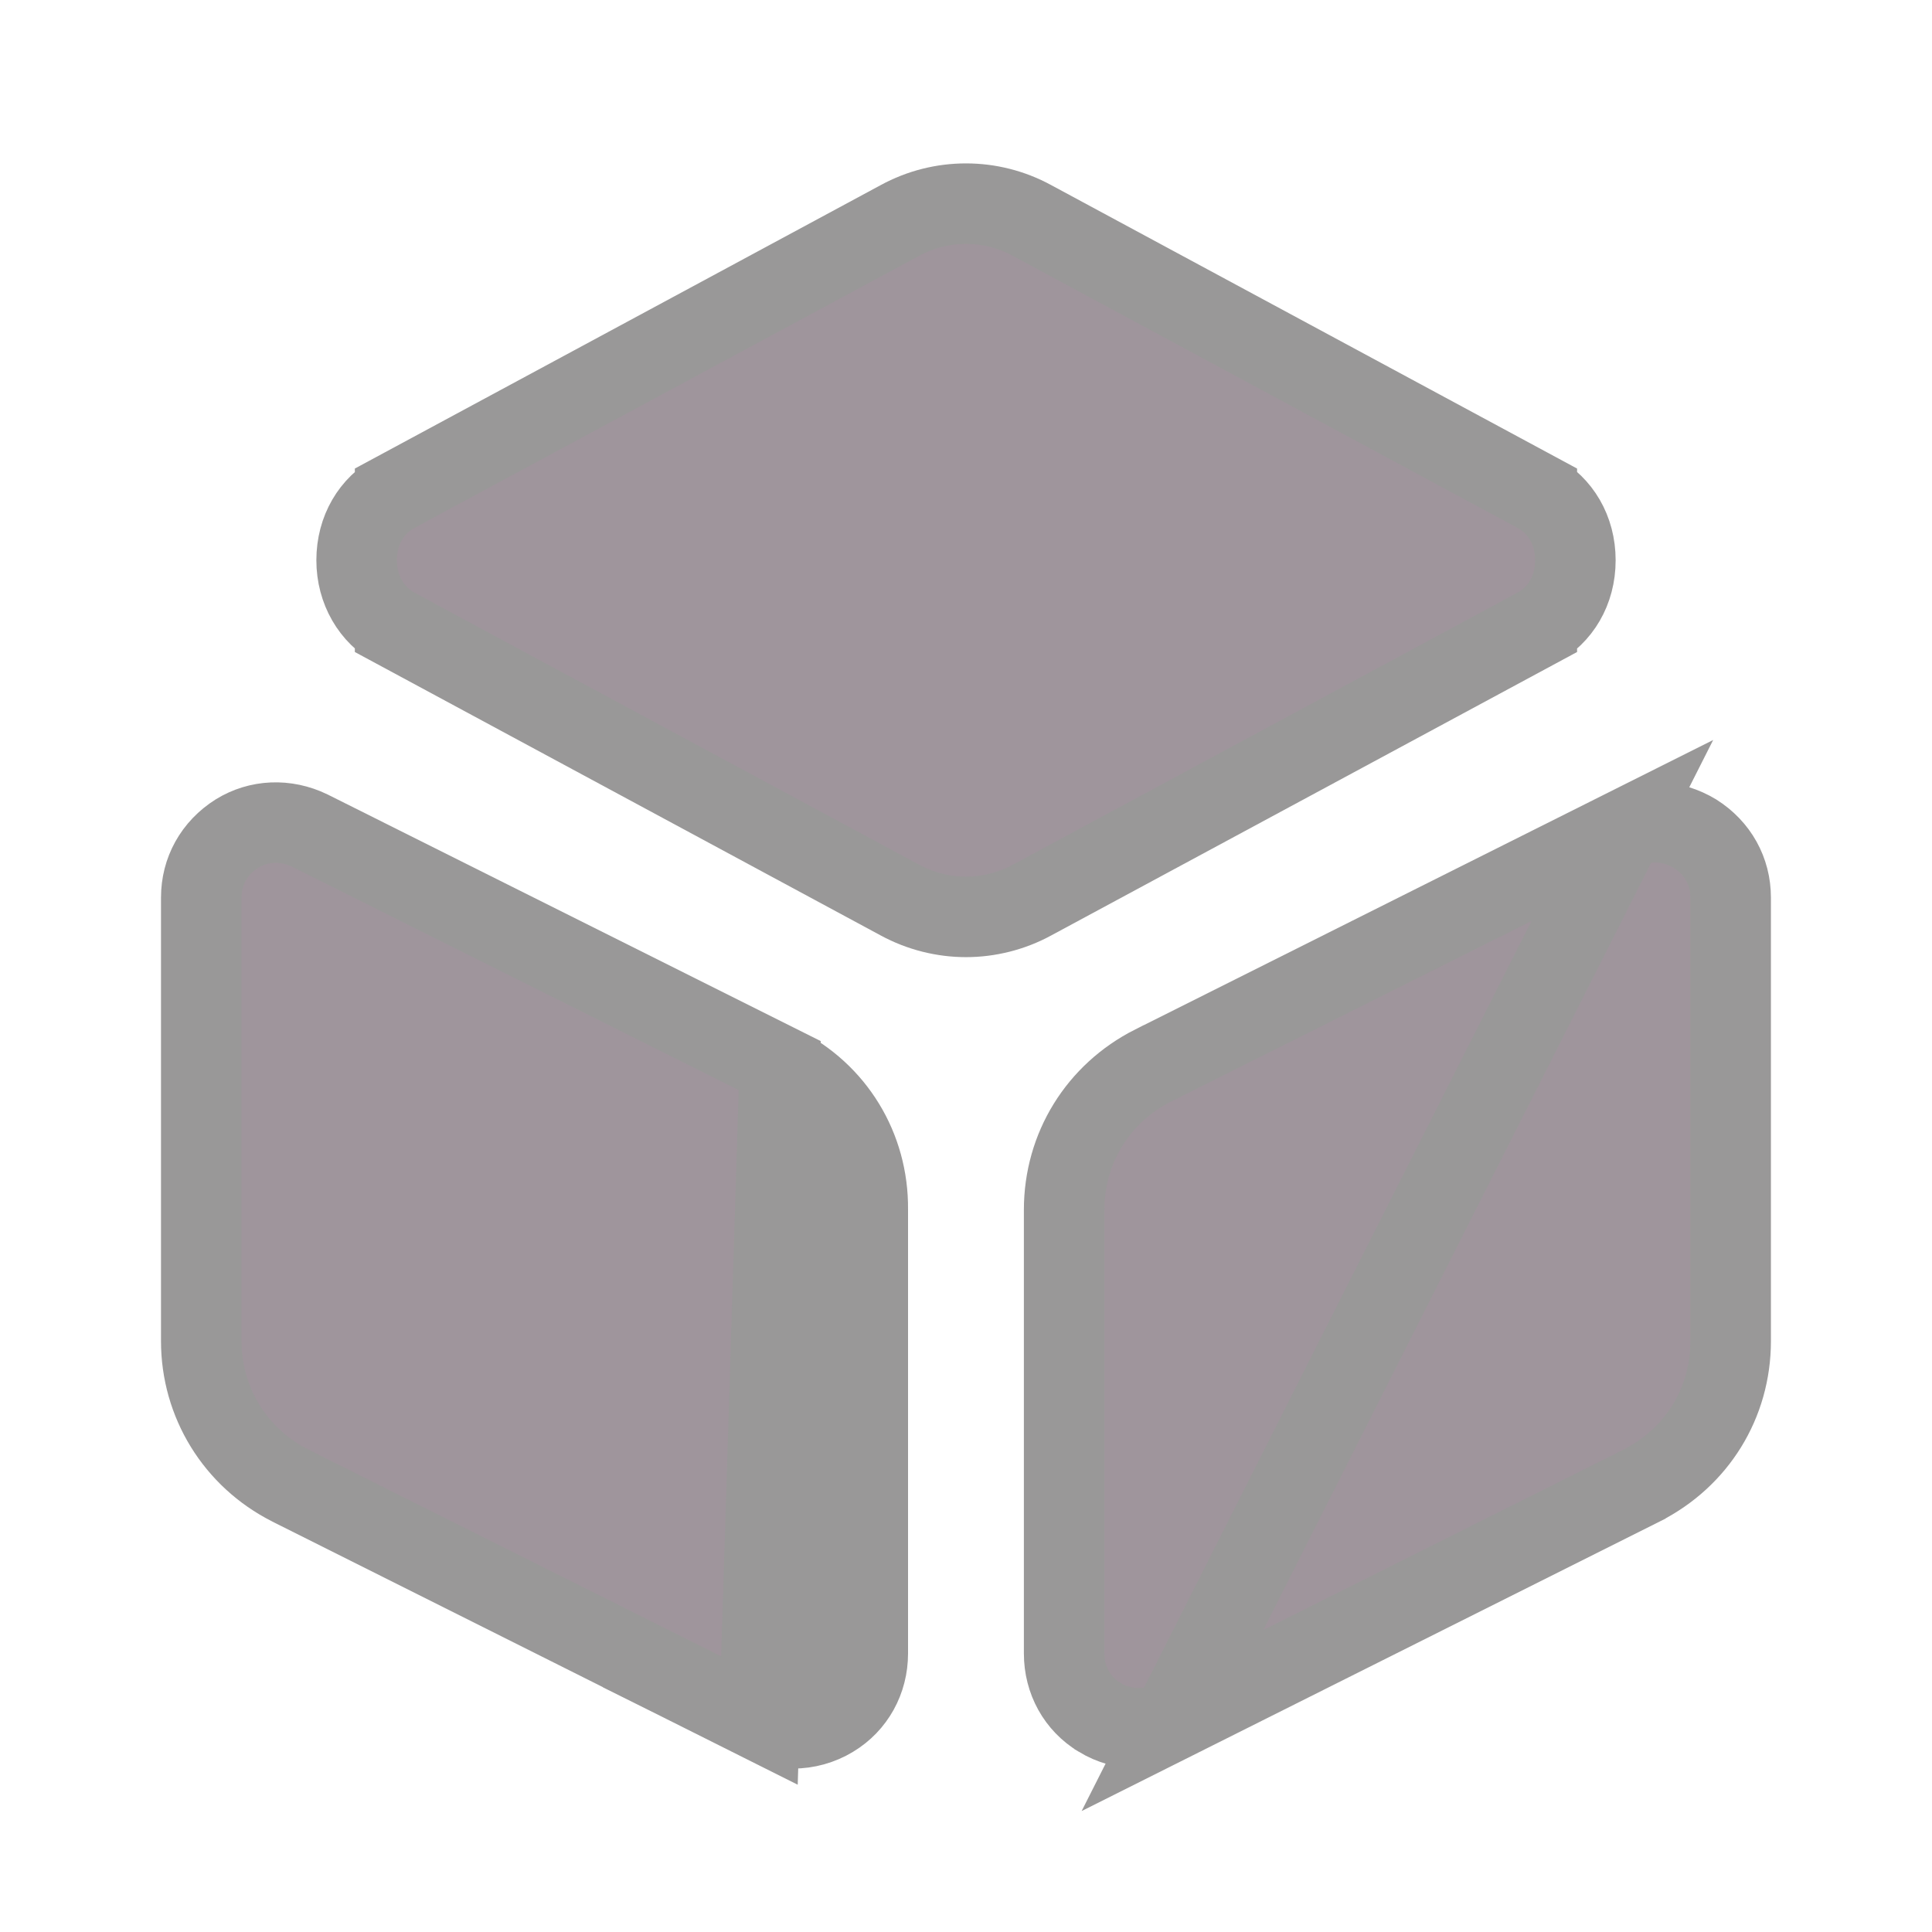 <svg width="24" height="24" viewBox="0 0 24 24" fill="none" xmlns="http://www.w3.org/2000/svg">
<path d="M12.82 2.739L12.822 2.74L19.091 6.119C19.091 6.119 19.091 6.12 19.092 6.12C19.383 6.278 19.57 6.585 19.57 6.96C19.57 7.335 19.383 7.642 19.091 7.8C19.091 7.8 19.091 7.801 19.091 7.801L12.822 11.18L12.82 11.181C12.566 11.32 12.278 11.39 12 11.39C11.721 11.39 11.434 11.32 11.179 11.181L11.177 11.18L4.908 7.801C4.908 7.801 4.908 7.801 4.908 7.8C4.618 7.643 4.43 7.327 4.43 6.96C4.43 6.585 4.617 6.278 4.908 6.12C4.908 6.12 4.908 6.119 4.908 6.119L11.177 2.74L11.177 2.74L11.179 2.739C11.69 2.46 12.309 2.46 12.82 2.739Z" fill="#9F959C" stroke="#999898"/>
<path d="M9.686 13.237L9.686 13.237L3.849 10.318C3.548 10.172 3.213 10.189 2.945 10.354C2.659 10.534 2.5 10.825 2.5 11.15V16.66C2.5 17.42 2.923 18.108 3.605 18.453C3.605 18.453 3.605 18.454 3.606 18.454L9.434 21.373L9.686 13.237ZM9.686 13.237L9.689 13.238M9.686 13.237L9.689 13.238M9.689 13.238C10.366 13.573 10.788 14.256 10.78 15.025L10.78 15.025V15.03V20.54C10.78 20.871 10.616 21.166 10.341 21.332L10.34 21.333M9.689 13.238L10.34 21.333M10.34 21.333C10.19 21.424 10.02 21.47 9.85 21.47C9.705 21.47 9.562 21.437 9.434 21.373L10.34 21.333Z" fill="#9F959C" stroke="#999898"/>
<path d="M20.153 10.317L20.153 10.317L14.325 13.236C14.324 13.236 14.324 13.236 14.324 13.236C13.641 13.582 13.219 14.261 13.219 15.03V20.54C13.219 20.871 13.382 21.166 13.658 21.332L13.659 21.333C13.809 21.424 13.978 21.47 14.149 21.47C14.293 21.47 14.436 21.437 14.565 21.373L20.153 10.317ZM20.153 10.317L20.16 10.313C20.434 10.17 20.766 10.182 21.056 10.356C21.34 10.536 21.499 10.826 21.499 11.15V16.66C21.499 17.429 21.077 18.107 20.394 18.453C20.394 18.453 20.393 18.454 20.393 18.454L14.565 21.373L20.153 10.317Z" fill="#9F959C" stroke="#999898"/>
</svg>
